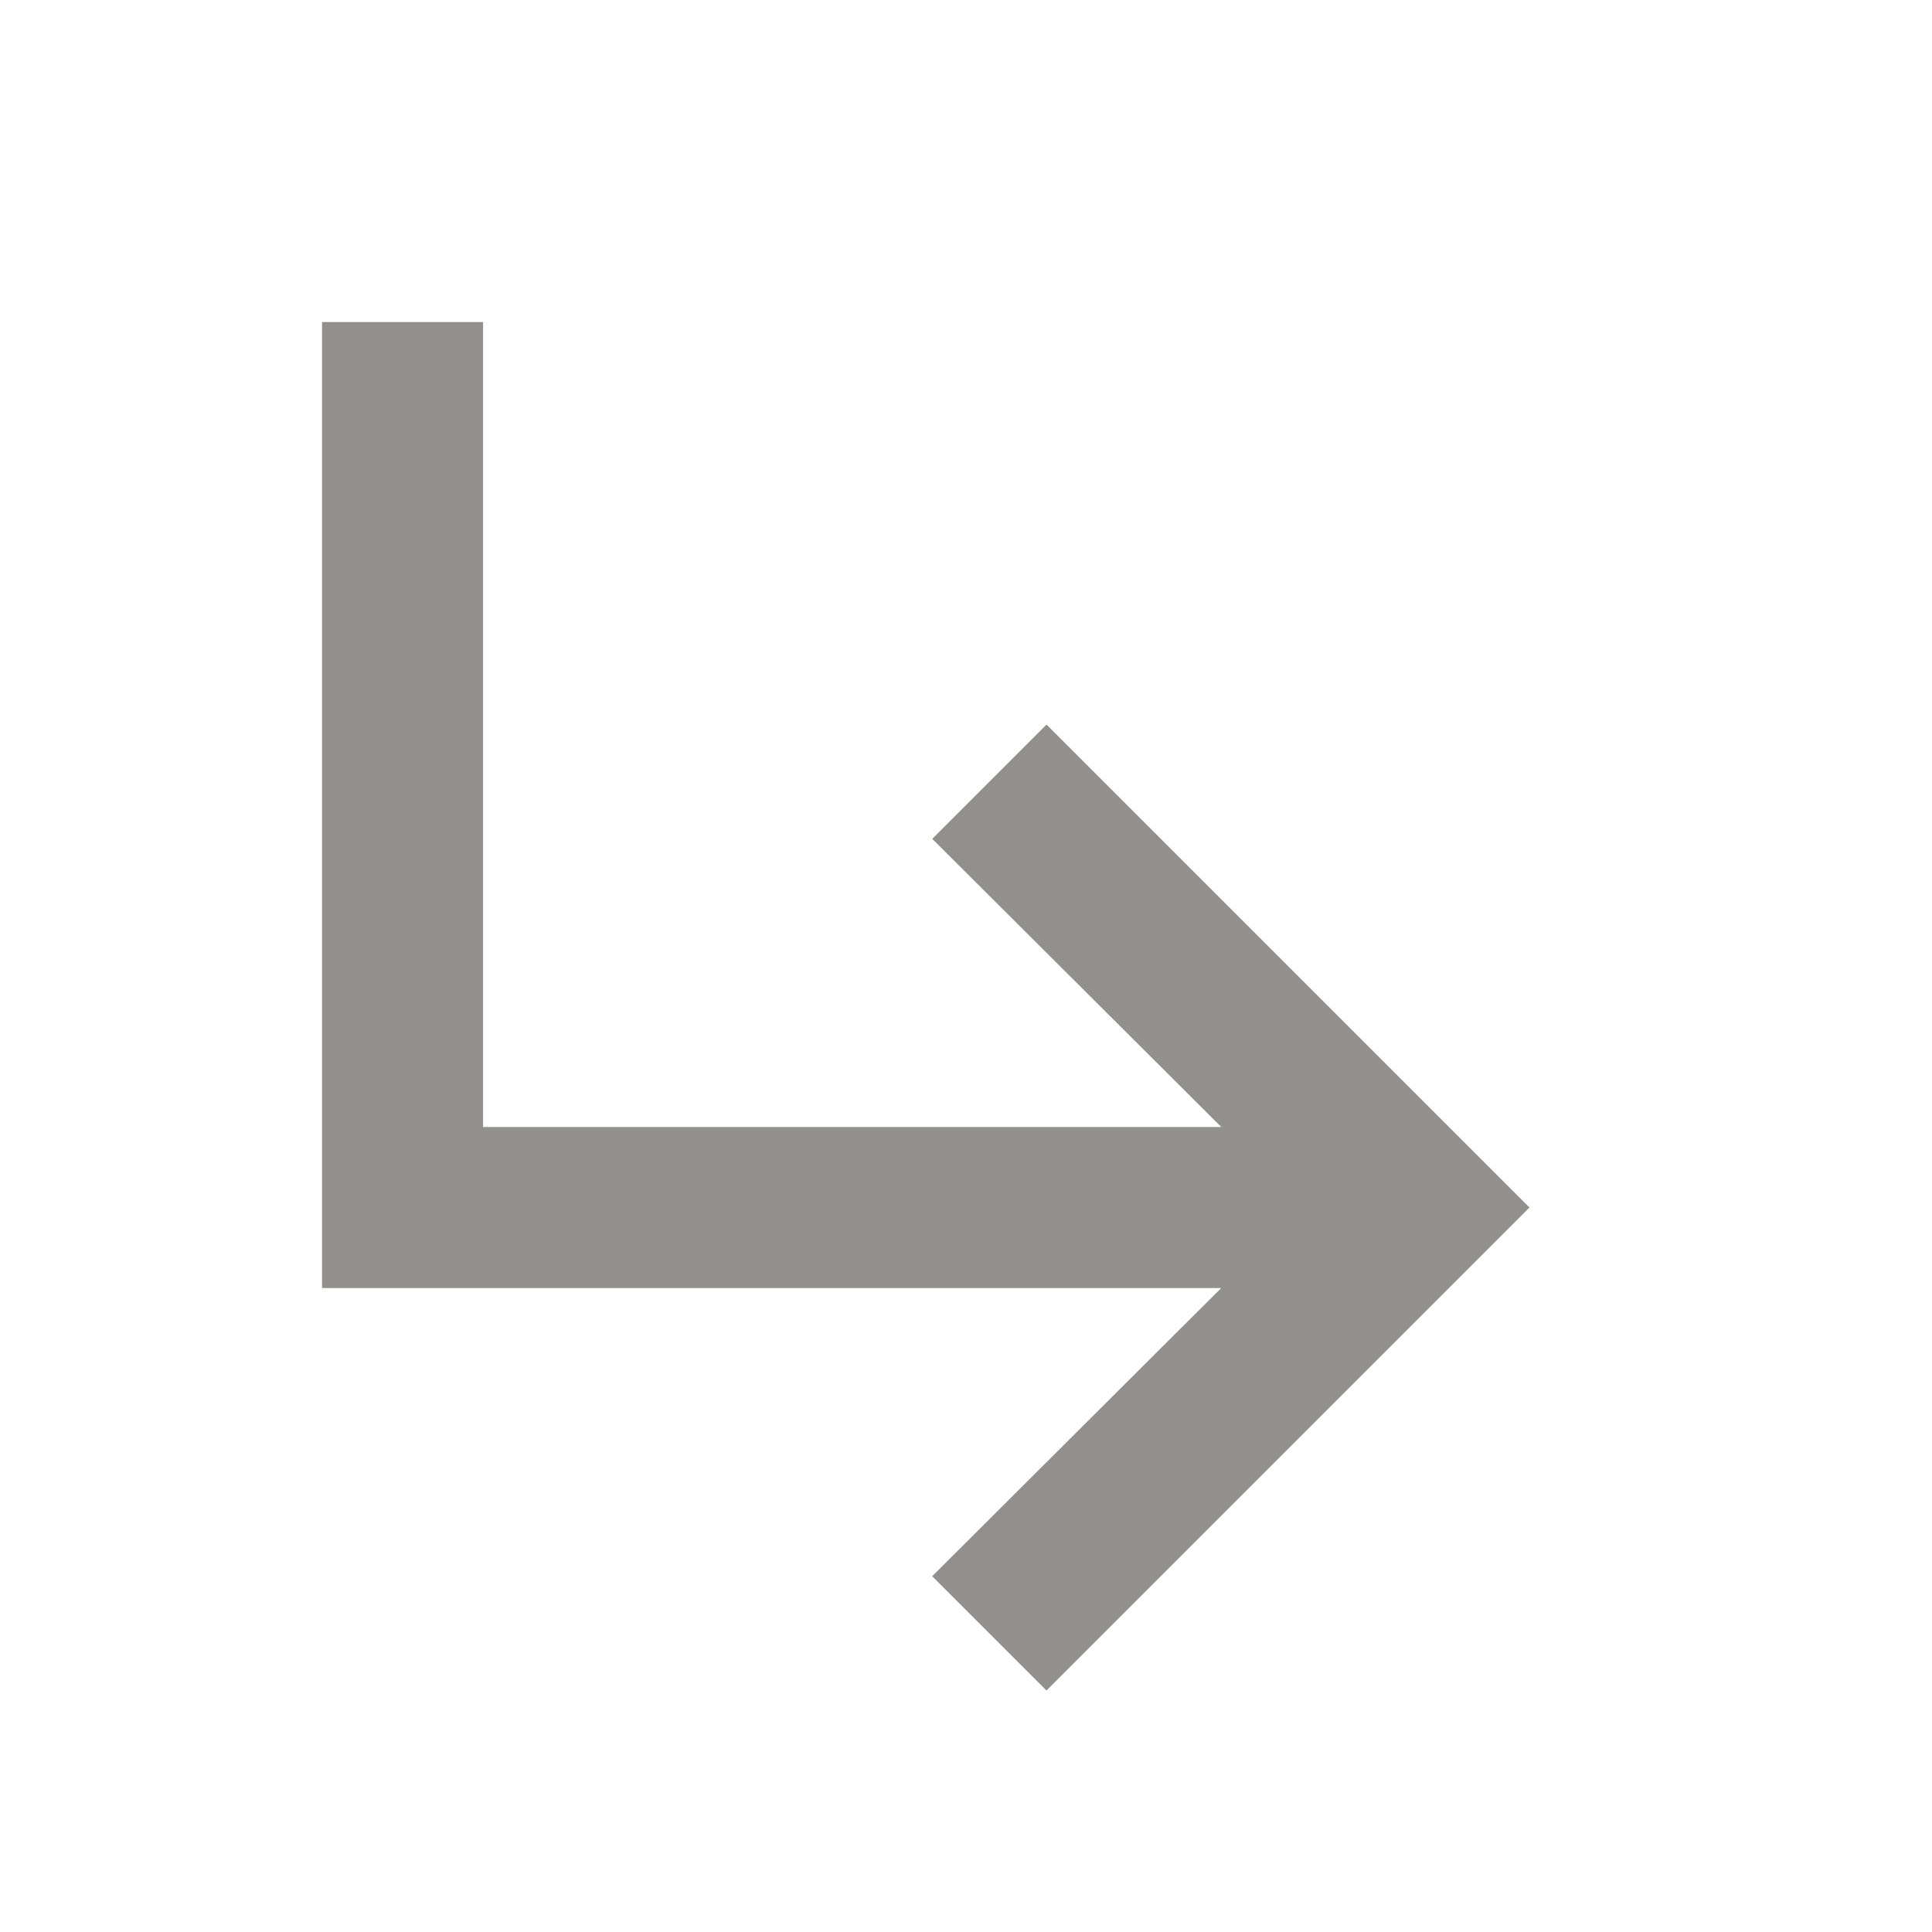 <!-- Generated by IcoMoon.io -->
<svg version="1.1" xmlns="http://www.w3.org/2000/svg" width="32" height="32" viewBox="0 0 32 32">
<title>mt-subdirectory_arrow_right</title>
<path fill="#91908d" d="M25.333 20l-8 8-1.893-1.893 4.787-4.773h-14.893v-16h2.667v13.333h12.227l-4.787-4.773 1.893-1.893 8 8z"></path>
</svg>
